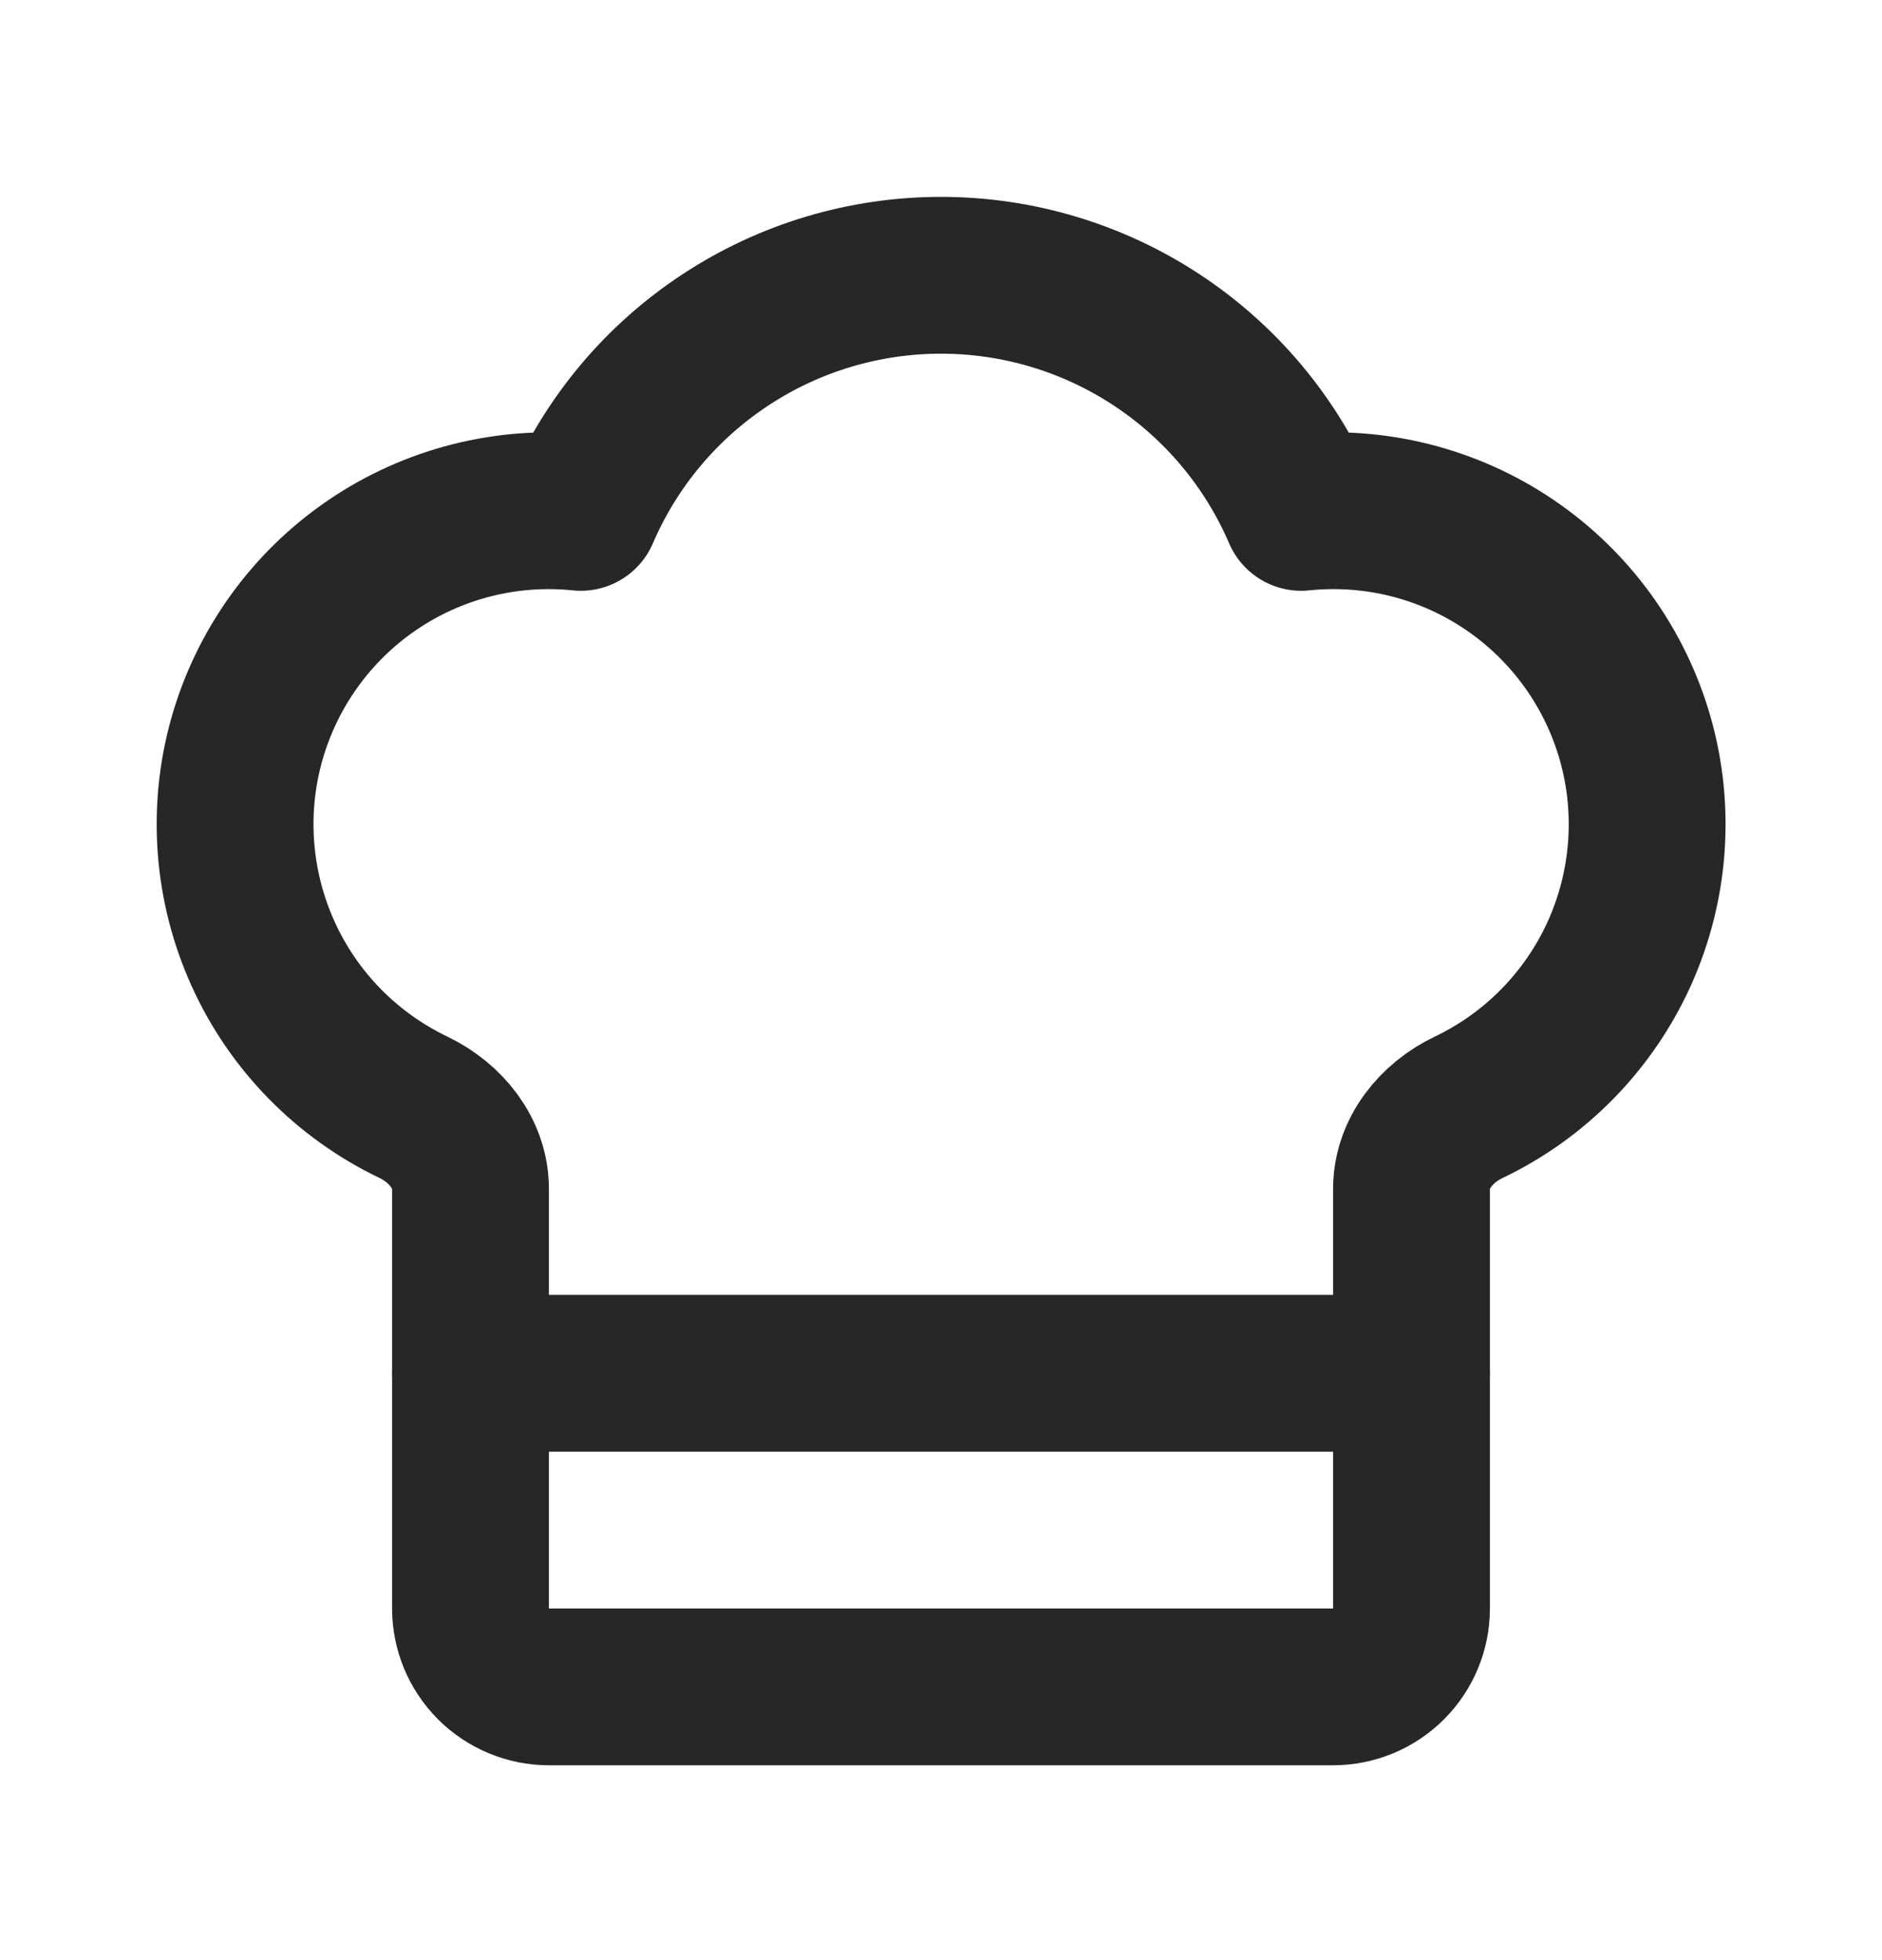 <svg width="24" height="25" viewBox="0 0 24 25" fill="none" xmlns="http://www.w3.org/2000/svg">
<path d="M17 21.515C17.265 21.515 17.52 21.409 17.707 21.222C17.895 21.034 18 20.78 18 20.515V15.165C18 14.708 18.316 14.321 18.727 14.124C19.578 13.718 20.258 13.024 20.648 12.166C21.037 11.307 21.111 10.338 20.856 9.431C20.6 8.523 20.033 7.735 19.253 7.205C18.473 6.675 17.531 6.438 16.593 6.535C16.207 5.637 15.566 4.872 14.75 4.335C13.933 3.797 12.977 3.511 12 3.511C11.023 3.511 10.067 3.797 9.251 4.335C8.434 4.872 7.793 5.637 7.407 6.535C6.47 6.438 5.528 6.676 4.749 7.206C3.97 7.736 3.403 8.524 3.147 9.431C2.892 10.338 2.966 11.306 3.355 12.165C3.743 13.023 4.423 13.716 5.273 14.123C5.684 14.321 6 14.708 6 15.164V20.515C6 20.78 6.106 21.034 6.293 21.222C6.481 21.409 6.735 21.515 7 21.515H17Z" stroke="#272727" stroke-width="2" stroke-linecap="round" stroke-linejoin="round"/>
<path d="M6 17.515H18" stroke="#272727" stroke-width="2" stroke-linecap="round" stroke-linejoin="round"/>
</svg>
